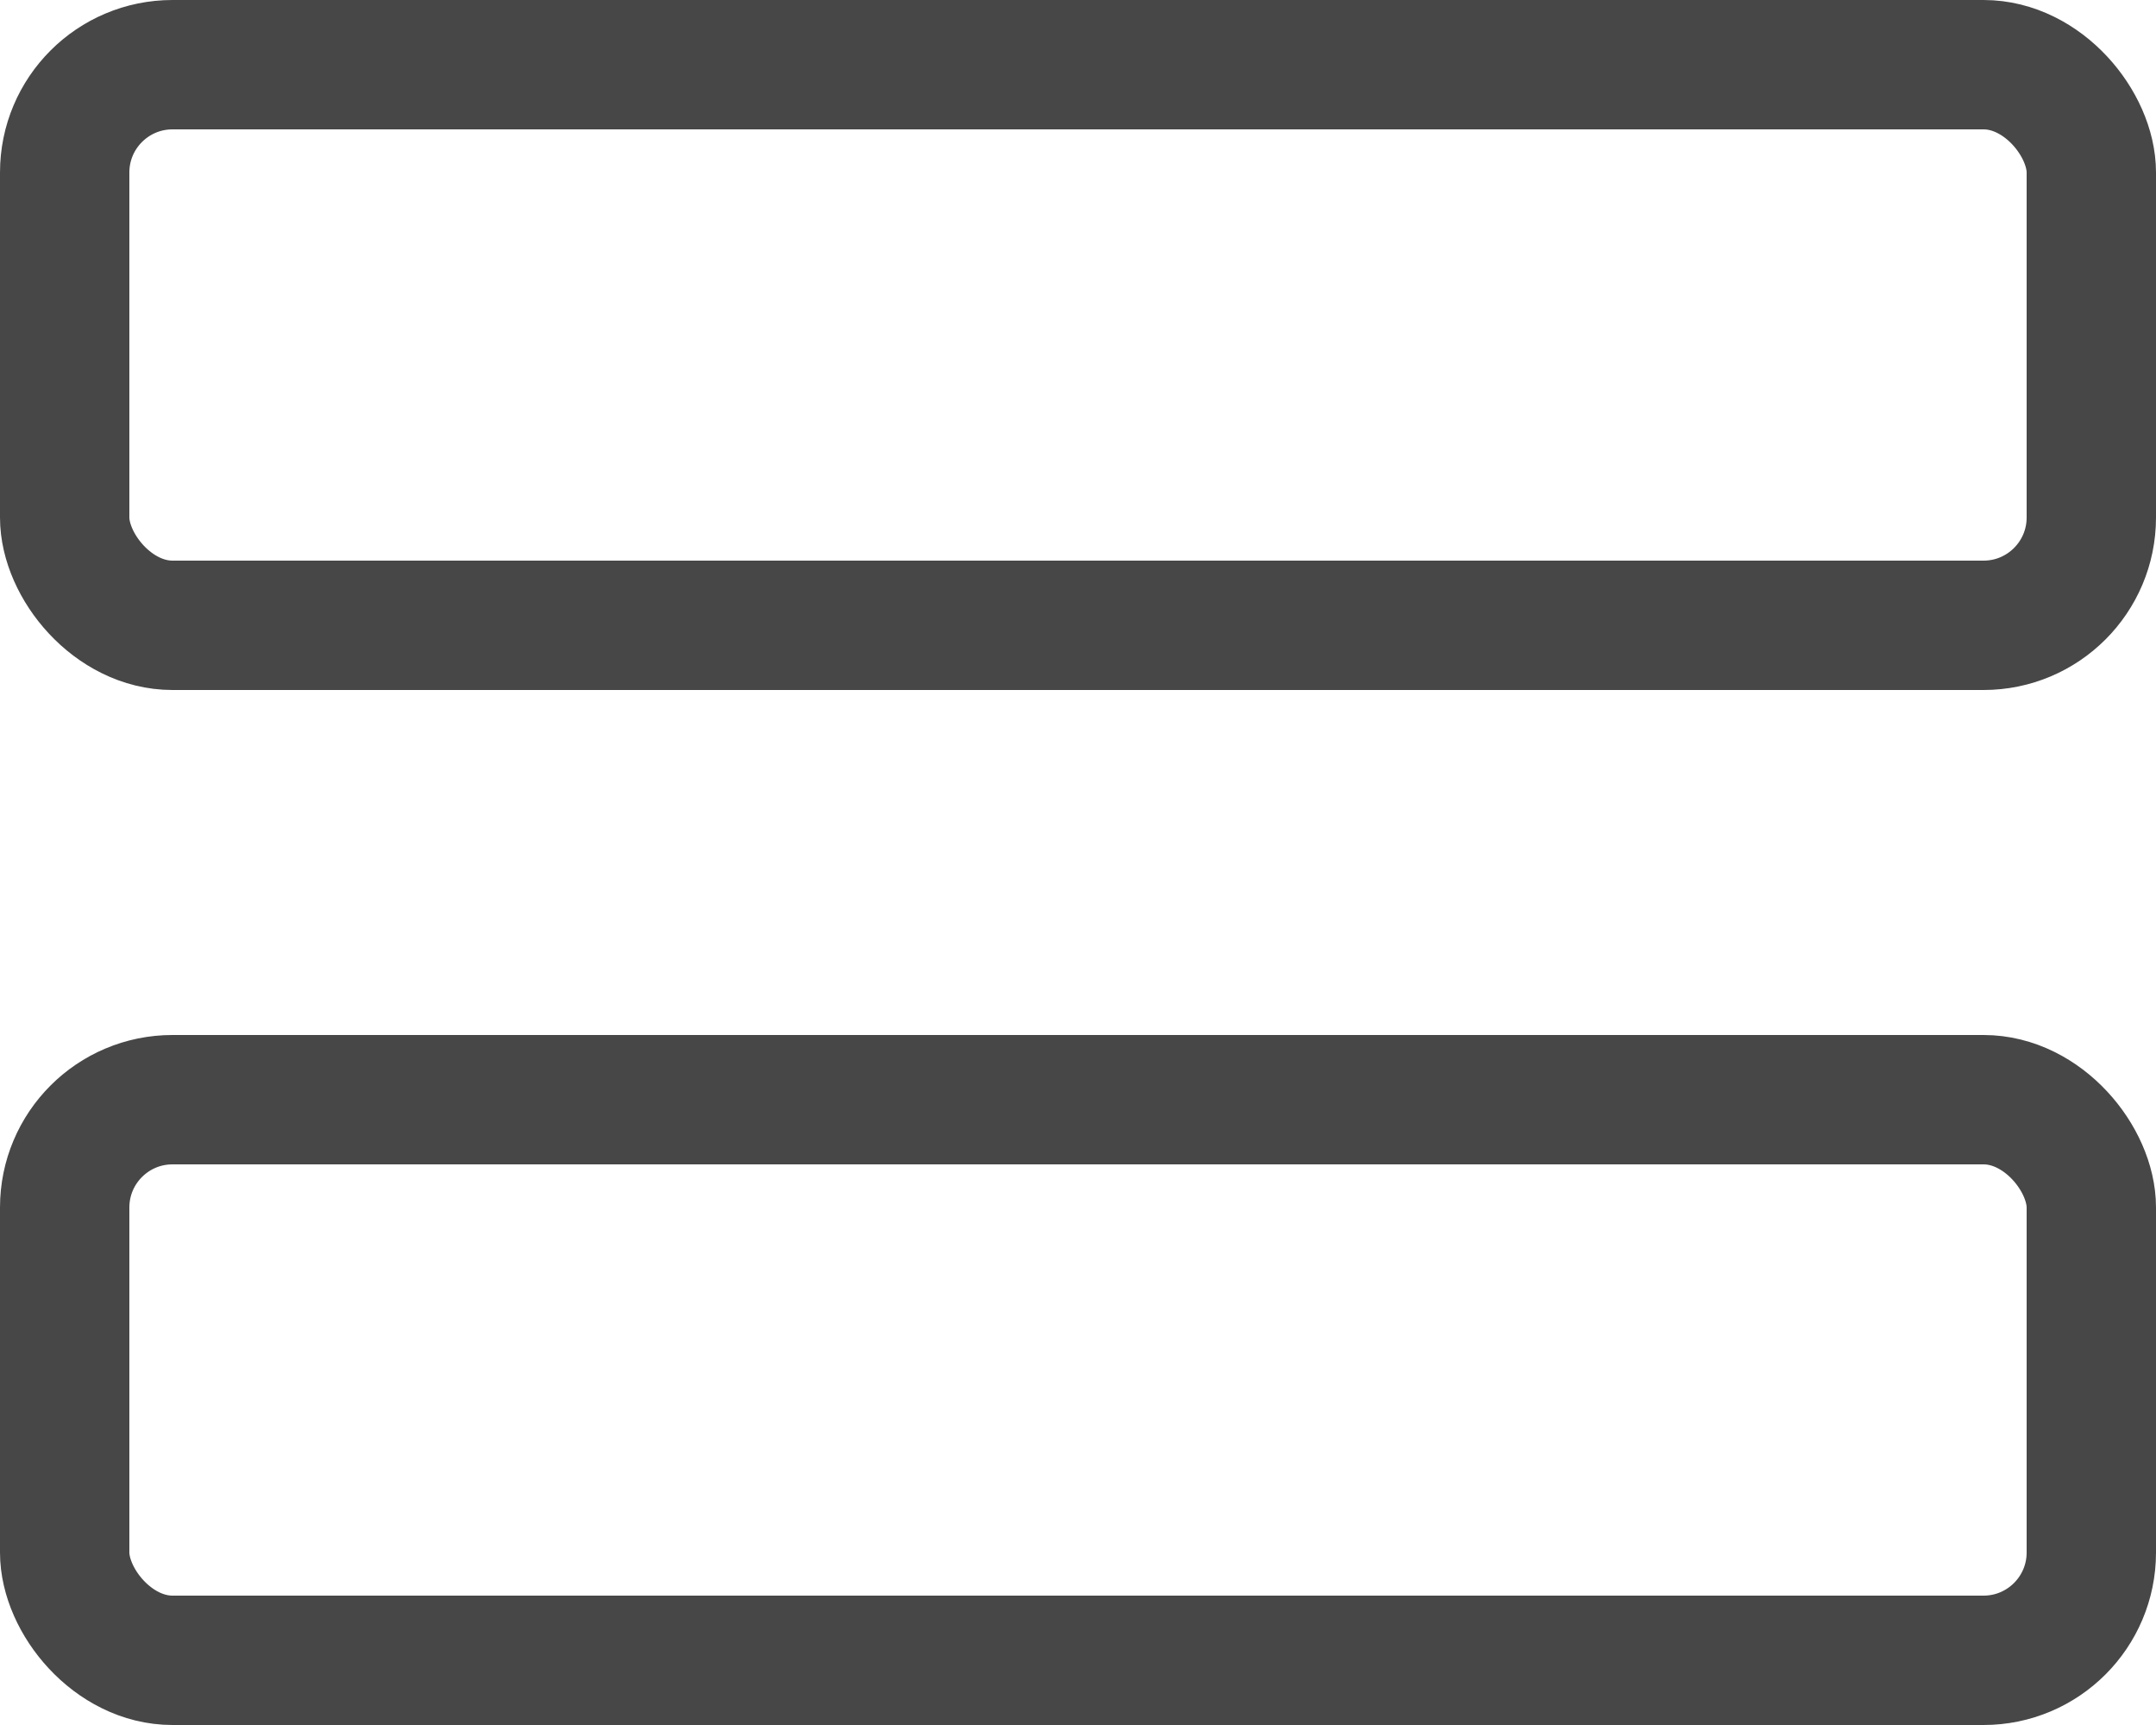 <svg width="25" height="20" viewBox="0 0 25 20" fill="none" xmlns="http://www.w3.org/2000/svg">
<rect x="0.75" y="0.75" width="23.5" height="6.5" rx="1.25" stroke="#474747" stroke-width="1.5"/>
<rect x="0.75" y="12.75" width="23.5" height="6.5" rx="1.25" stroke="#474747" stroke-width="1.5"/>
</svg>
